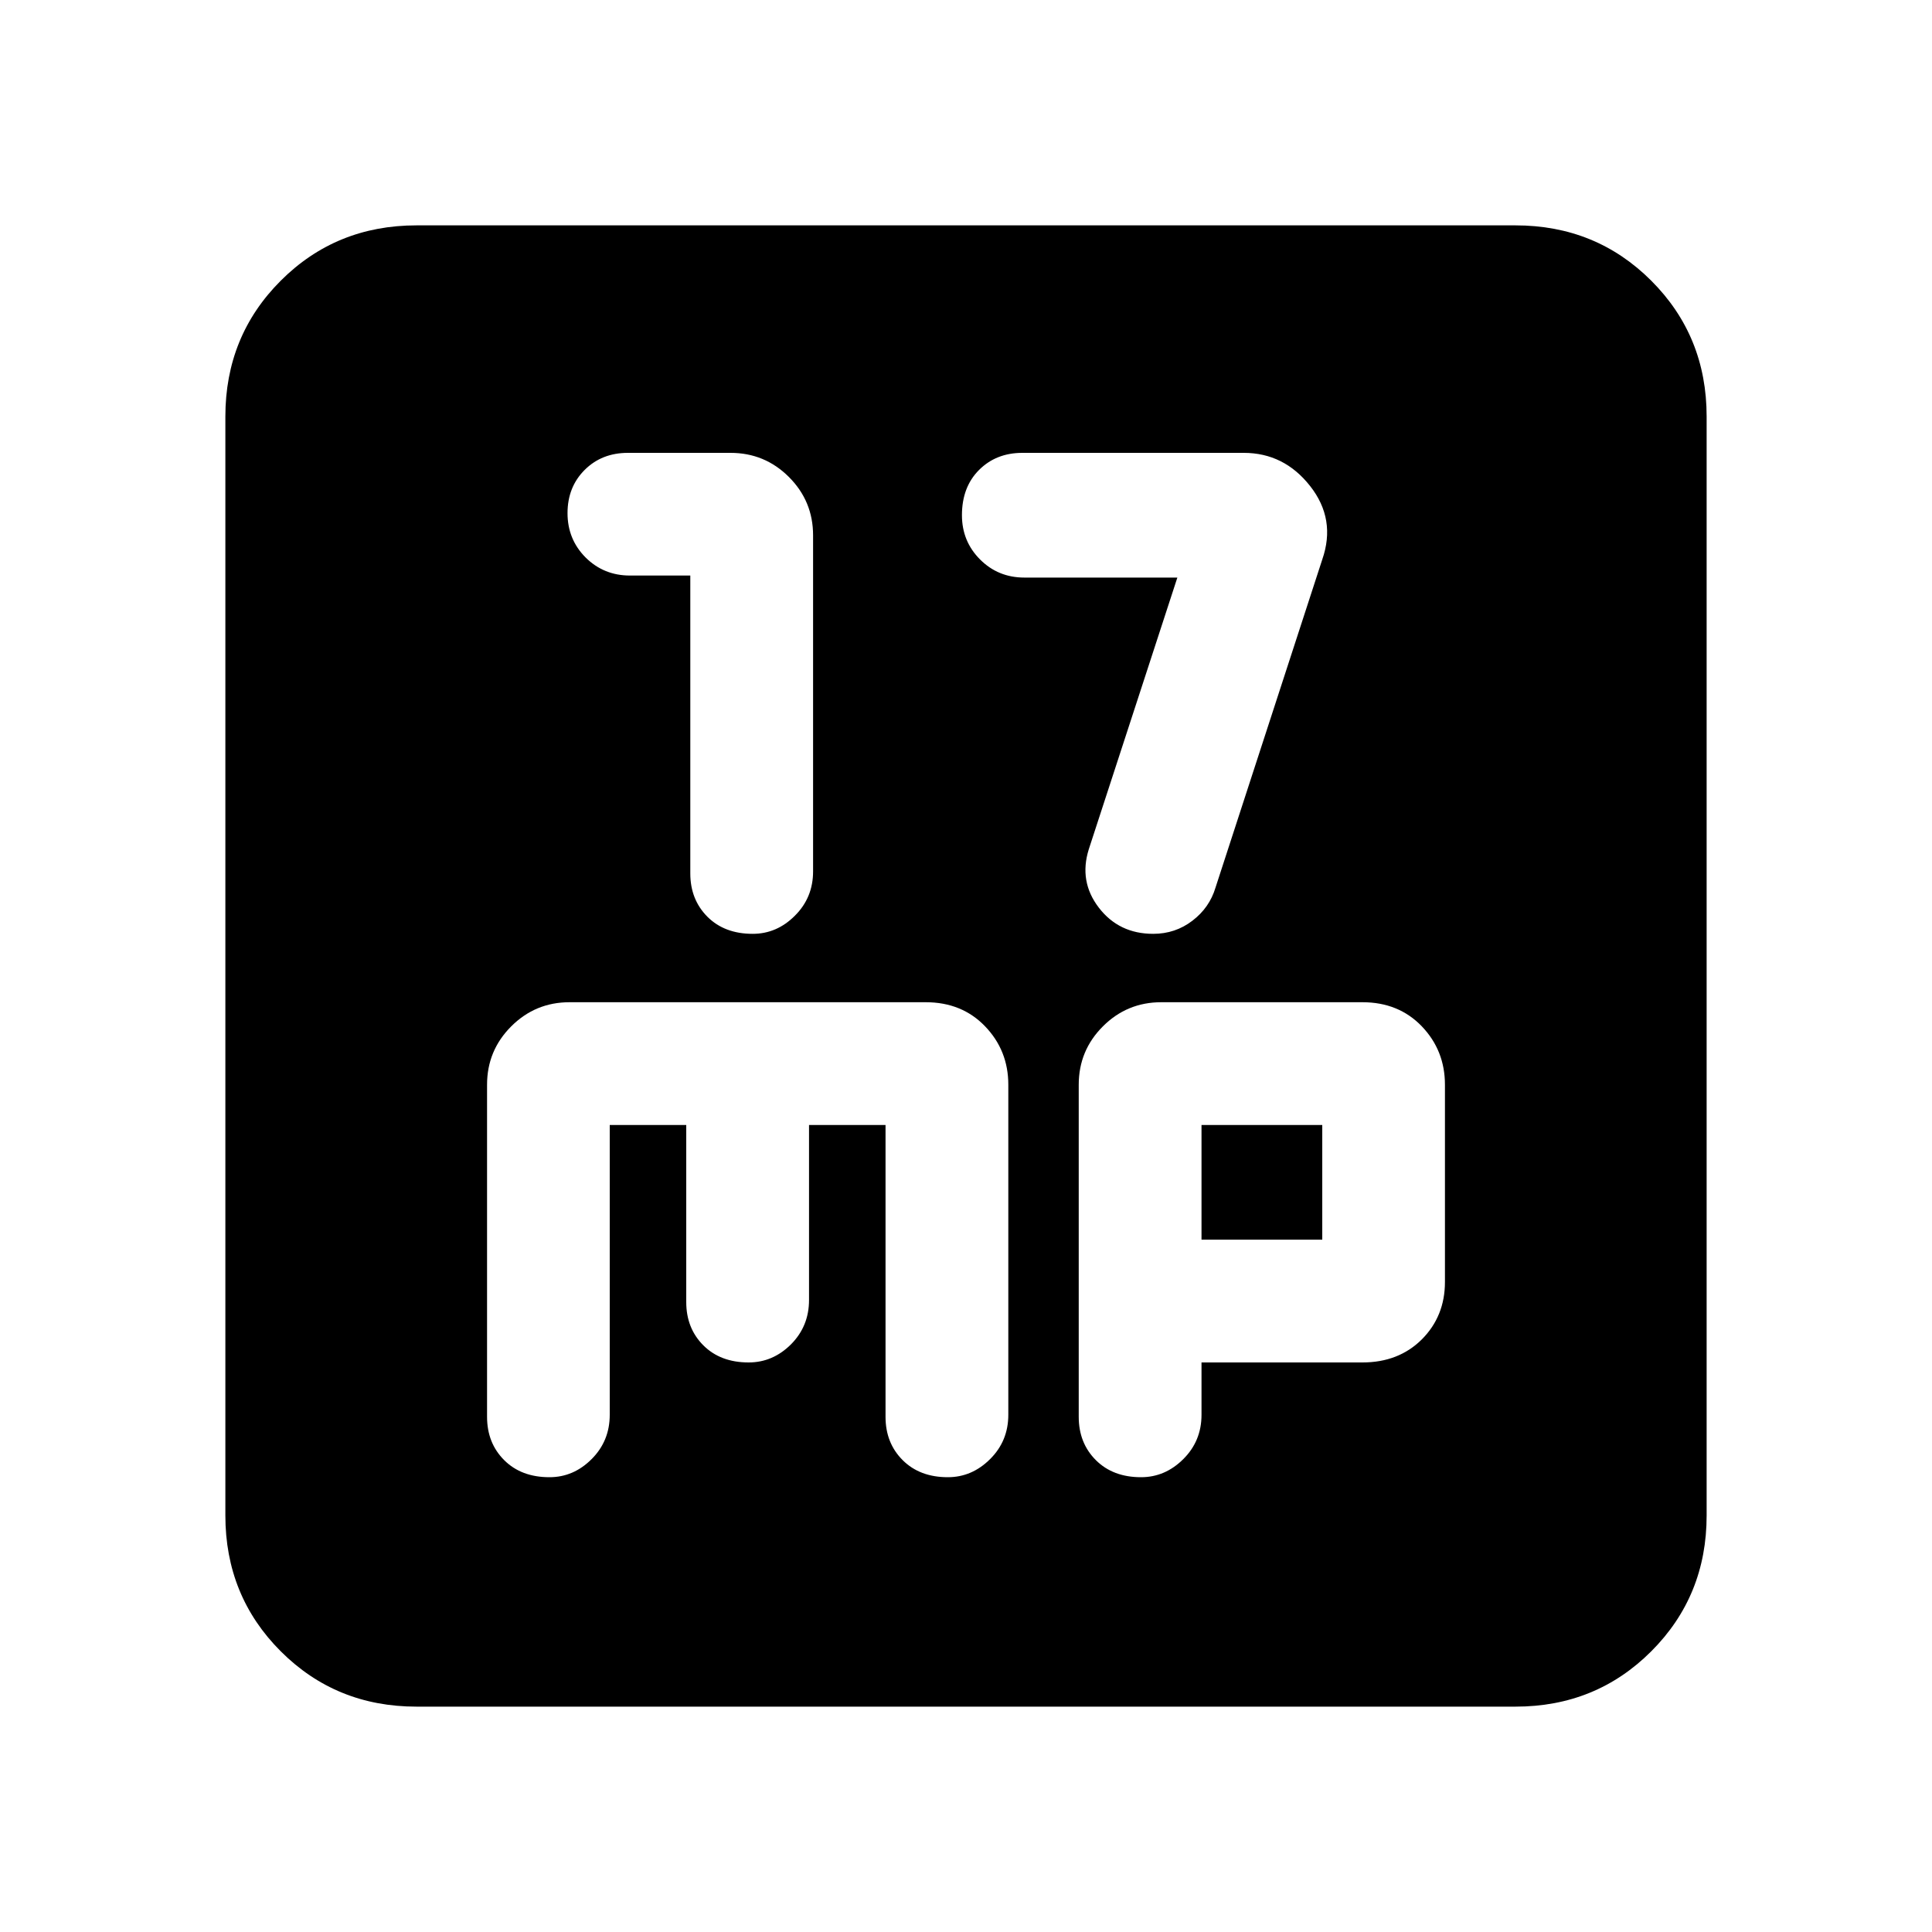 <svg xmlns="http://www.w3.org/2000/svg" height="20" width="20"><path d="M7.792 9.667q.25 0 .437-.188.188-.187.188-.458V5.542q0-.354-.25-.604t-.605-.25H6.5q-.271 0-.448.177t-.177.447q0 .271.187.459.188.187.459.187h.625v3.084q0 .27.177.448.177.177.469.177Zm4.146 0q.229 0 .406-.136.177-.135.239-.343l1.105-3.396q.145-.417-.126-.761-.27-.343-.687-.343h-2.292q-.271 0-.448.177t-.177.468q0 .271.188.459.187.187.458.187h1.584l-.917 2.813q-.104.333.104.604.208.271.563.271Zm-7.626 8q-.833 0-1.406-.573t-.573-1.406V4.312q0-.833.573-1.406t1.406-.573h11.376q.833 0 1.406.573t.573 1.406v11.376q0 .833-.573 1.406t-1.406.573Zm1.376-2.375q.25 0 .437-.188.187-.187.187-.458v-3h.792v1.833q0 .271.177.448t.469.177q.25 0 .438-.187.187-.188.187-.459v-1.812h.792v3.021q0 .271.177.448t.468.177q.25 0 .438-.188.188-.187.188-.458v-3.417q0-.354-.24-.604t-.615-.25H5.896q-.354 0-.604.25t-.25.604v3.438q0 .271.177.448t.469.177Zm6.124 0q.25 0 .438-.188.188-.187.188-.458v-.542h1.666q.375 0 .615-.239.239-.24.239-.594v-2.042q0-.354-.239-.604-.24-.25-.615-.25h-2.083q-.354 0-.604.25t-.25.604v3.438q0 .271.177.448t.468.177Zm.626-3.646h1.25v1.187h-1.25Z"/></svg>